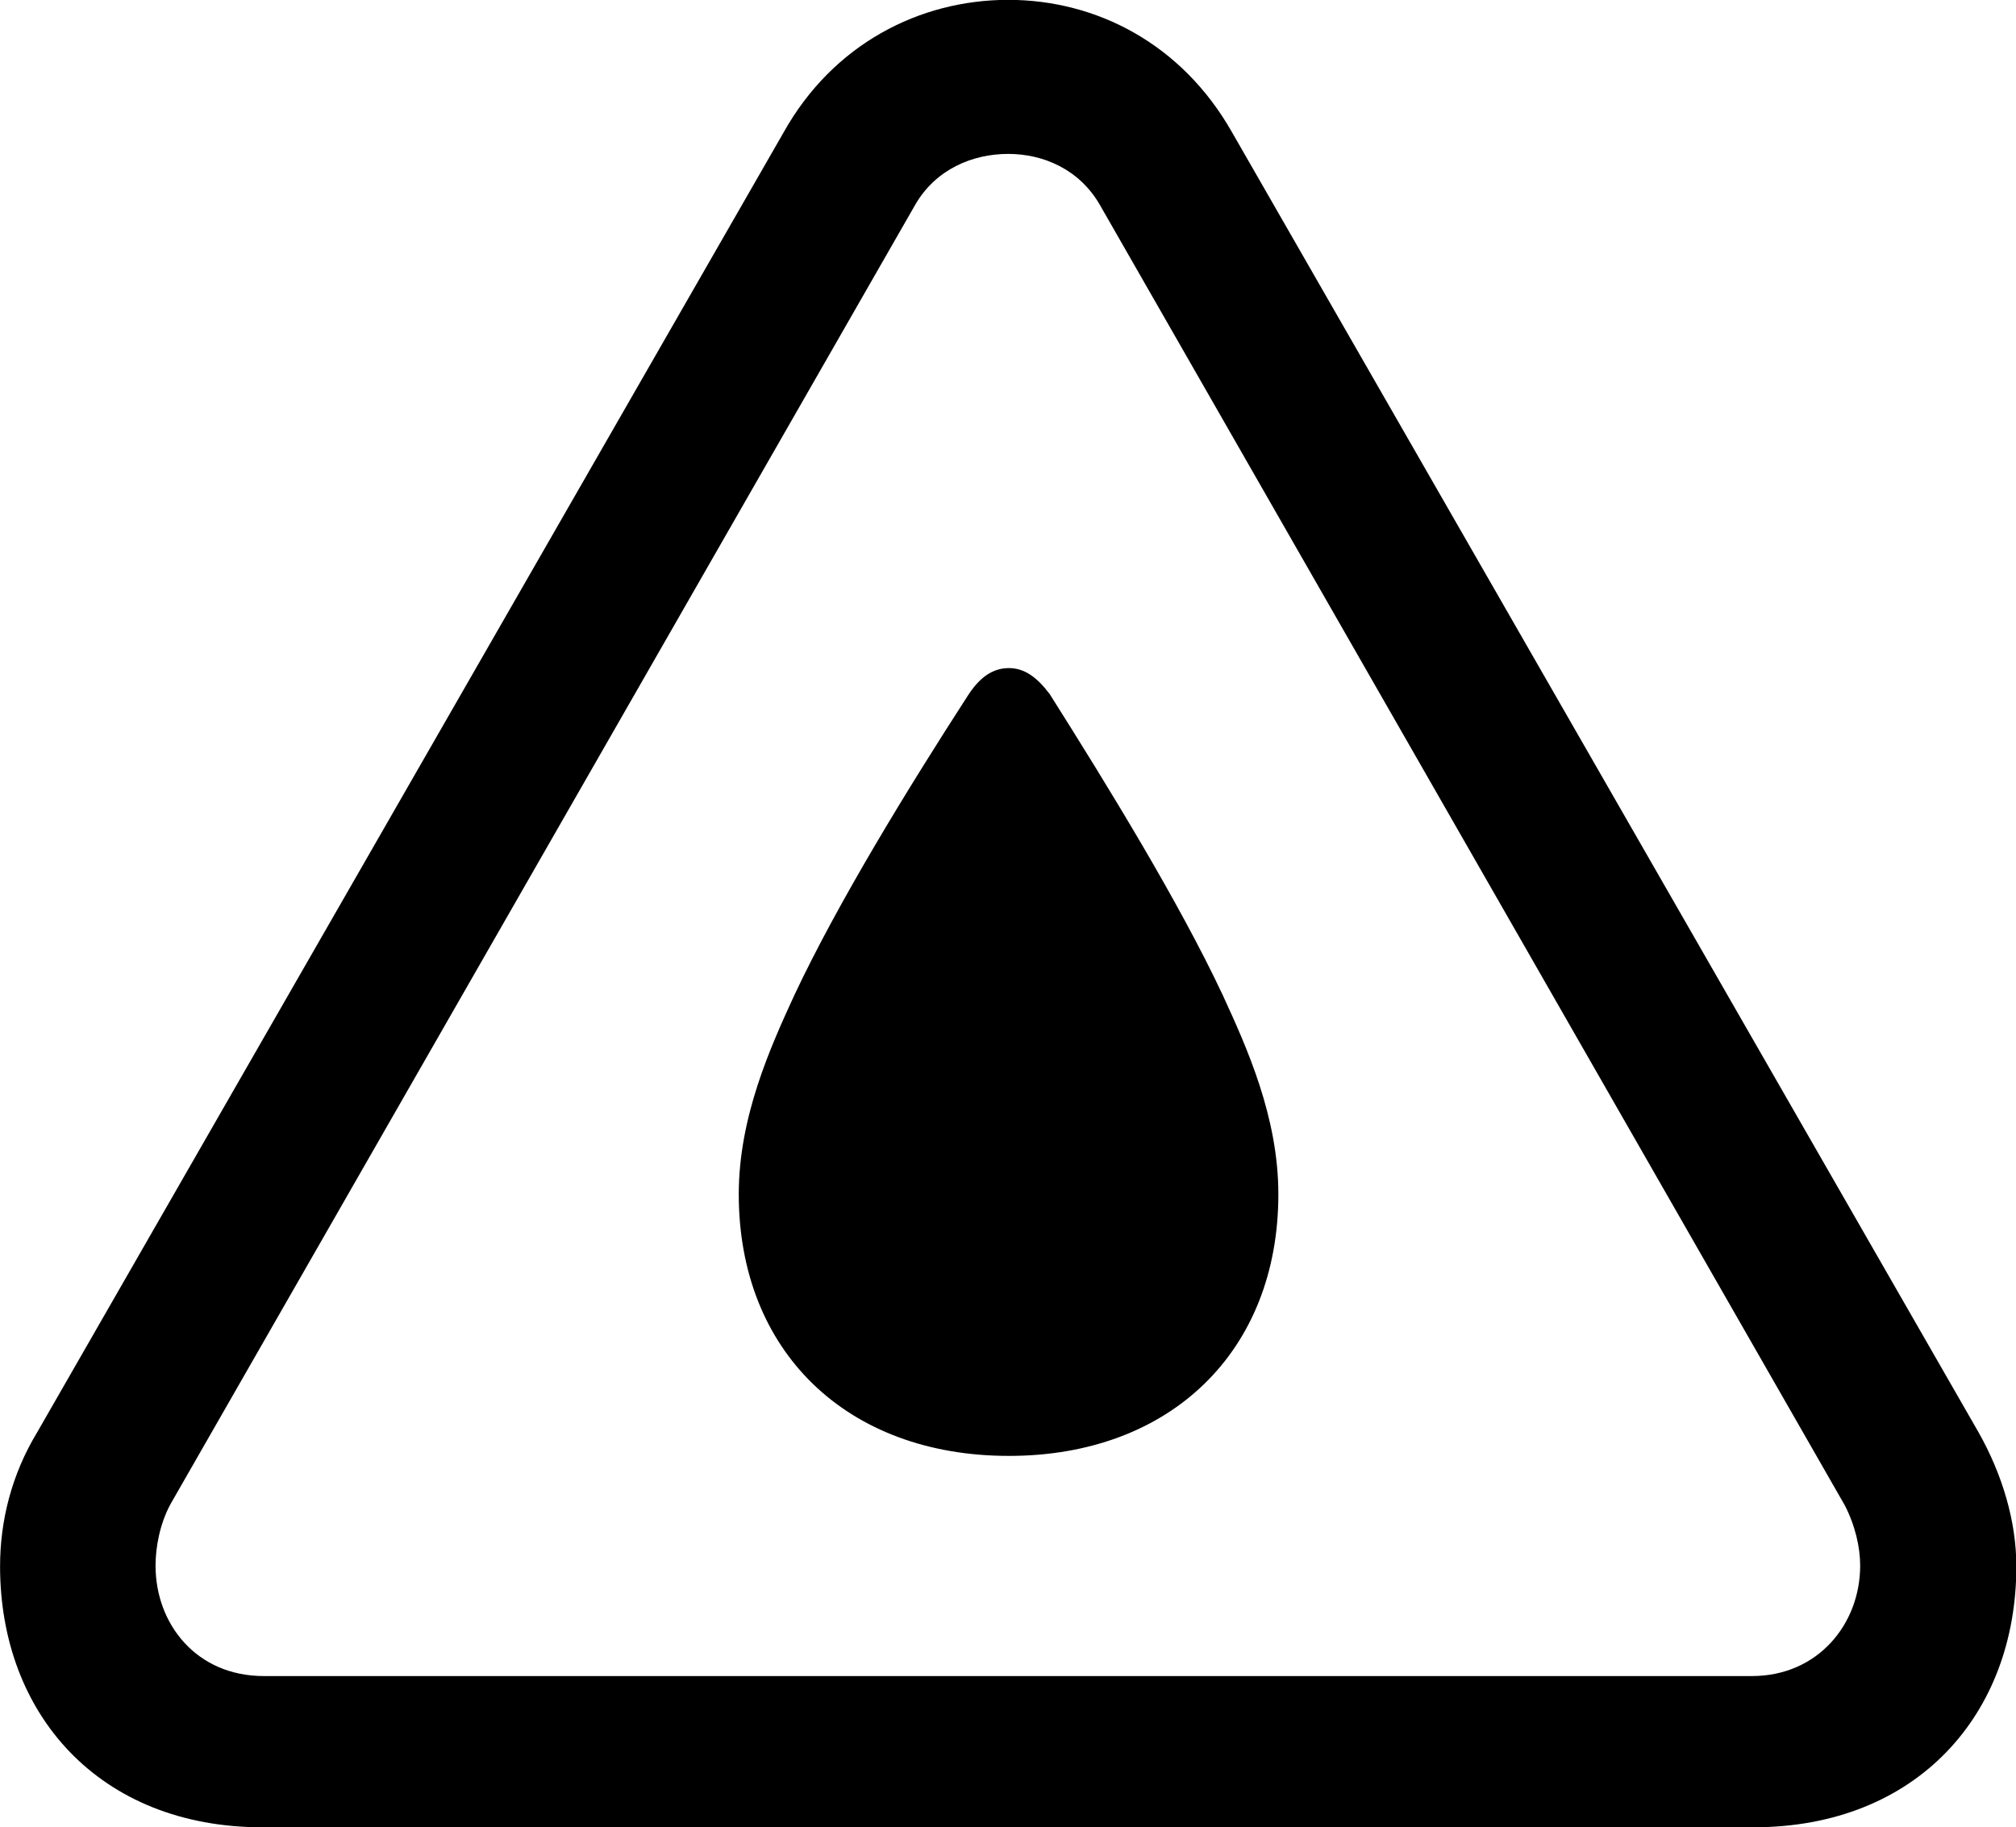 
<svg
    viewBox="0 0 28.656 25.977"
    xmlns="http://www.w3.org/2000/svg"
>
    <path
        fill="inherit"
        d="M3.731 25.978H24.921C27.251 25.978 28.661 24.368 28.661 22.268C28.661 21.628 28.461 20.958 28.121 20.358L17.511 1.878C16.801 0.628 15.591 -0.002 14.331 -0.002C13.071 -0.002 11.841 0.628 11.141 1.878L0.531 20.358C0.161 20.968 0.001 21.628 0.001 22.268C0.001 24.368 1.411 25.978 3.731 25.978ZM3.751 23.828C2.791 23.828 2.211 23.088 2.211 22.258C2.211 21.998 2.271 21.668 2.421 21.388L13.011 2.908C13.301 2.408 13.821 2.188 14.331 2.188C14.831 2.188 15.341 2.408 15.631 2.908L26.221 21.398C26.371 21.688 26.441 21.998 26.441 22.258C26.441 23.088 25.841 23.828 24.901 23.828ZM14.341 20.698C16.641 20.698 18.171 19.208 18.171 16.978C18.171 15.878 17.721 14.888 17.381 14.148C16.761 12.828 15.761 11.198 14.921 9.868C14.741 9.628 14.561 9.498 14.341 9.498C14.111 9.498 13.931 9.628 13.771 9.868C12.911 11.198 11.911 12.828 11.291 14.148C10.951 14.888 10.501 15.878 10.501 16.978C10.501 19.208 12.031 20.698 14.341 20.698Z"
        fillRule="evenodd"
        clipRule="evenodd"
    />
</svg>
        